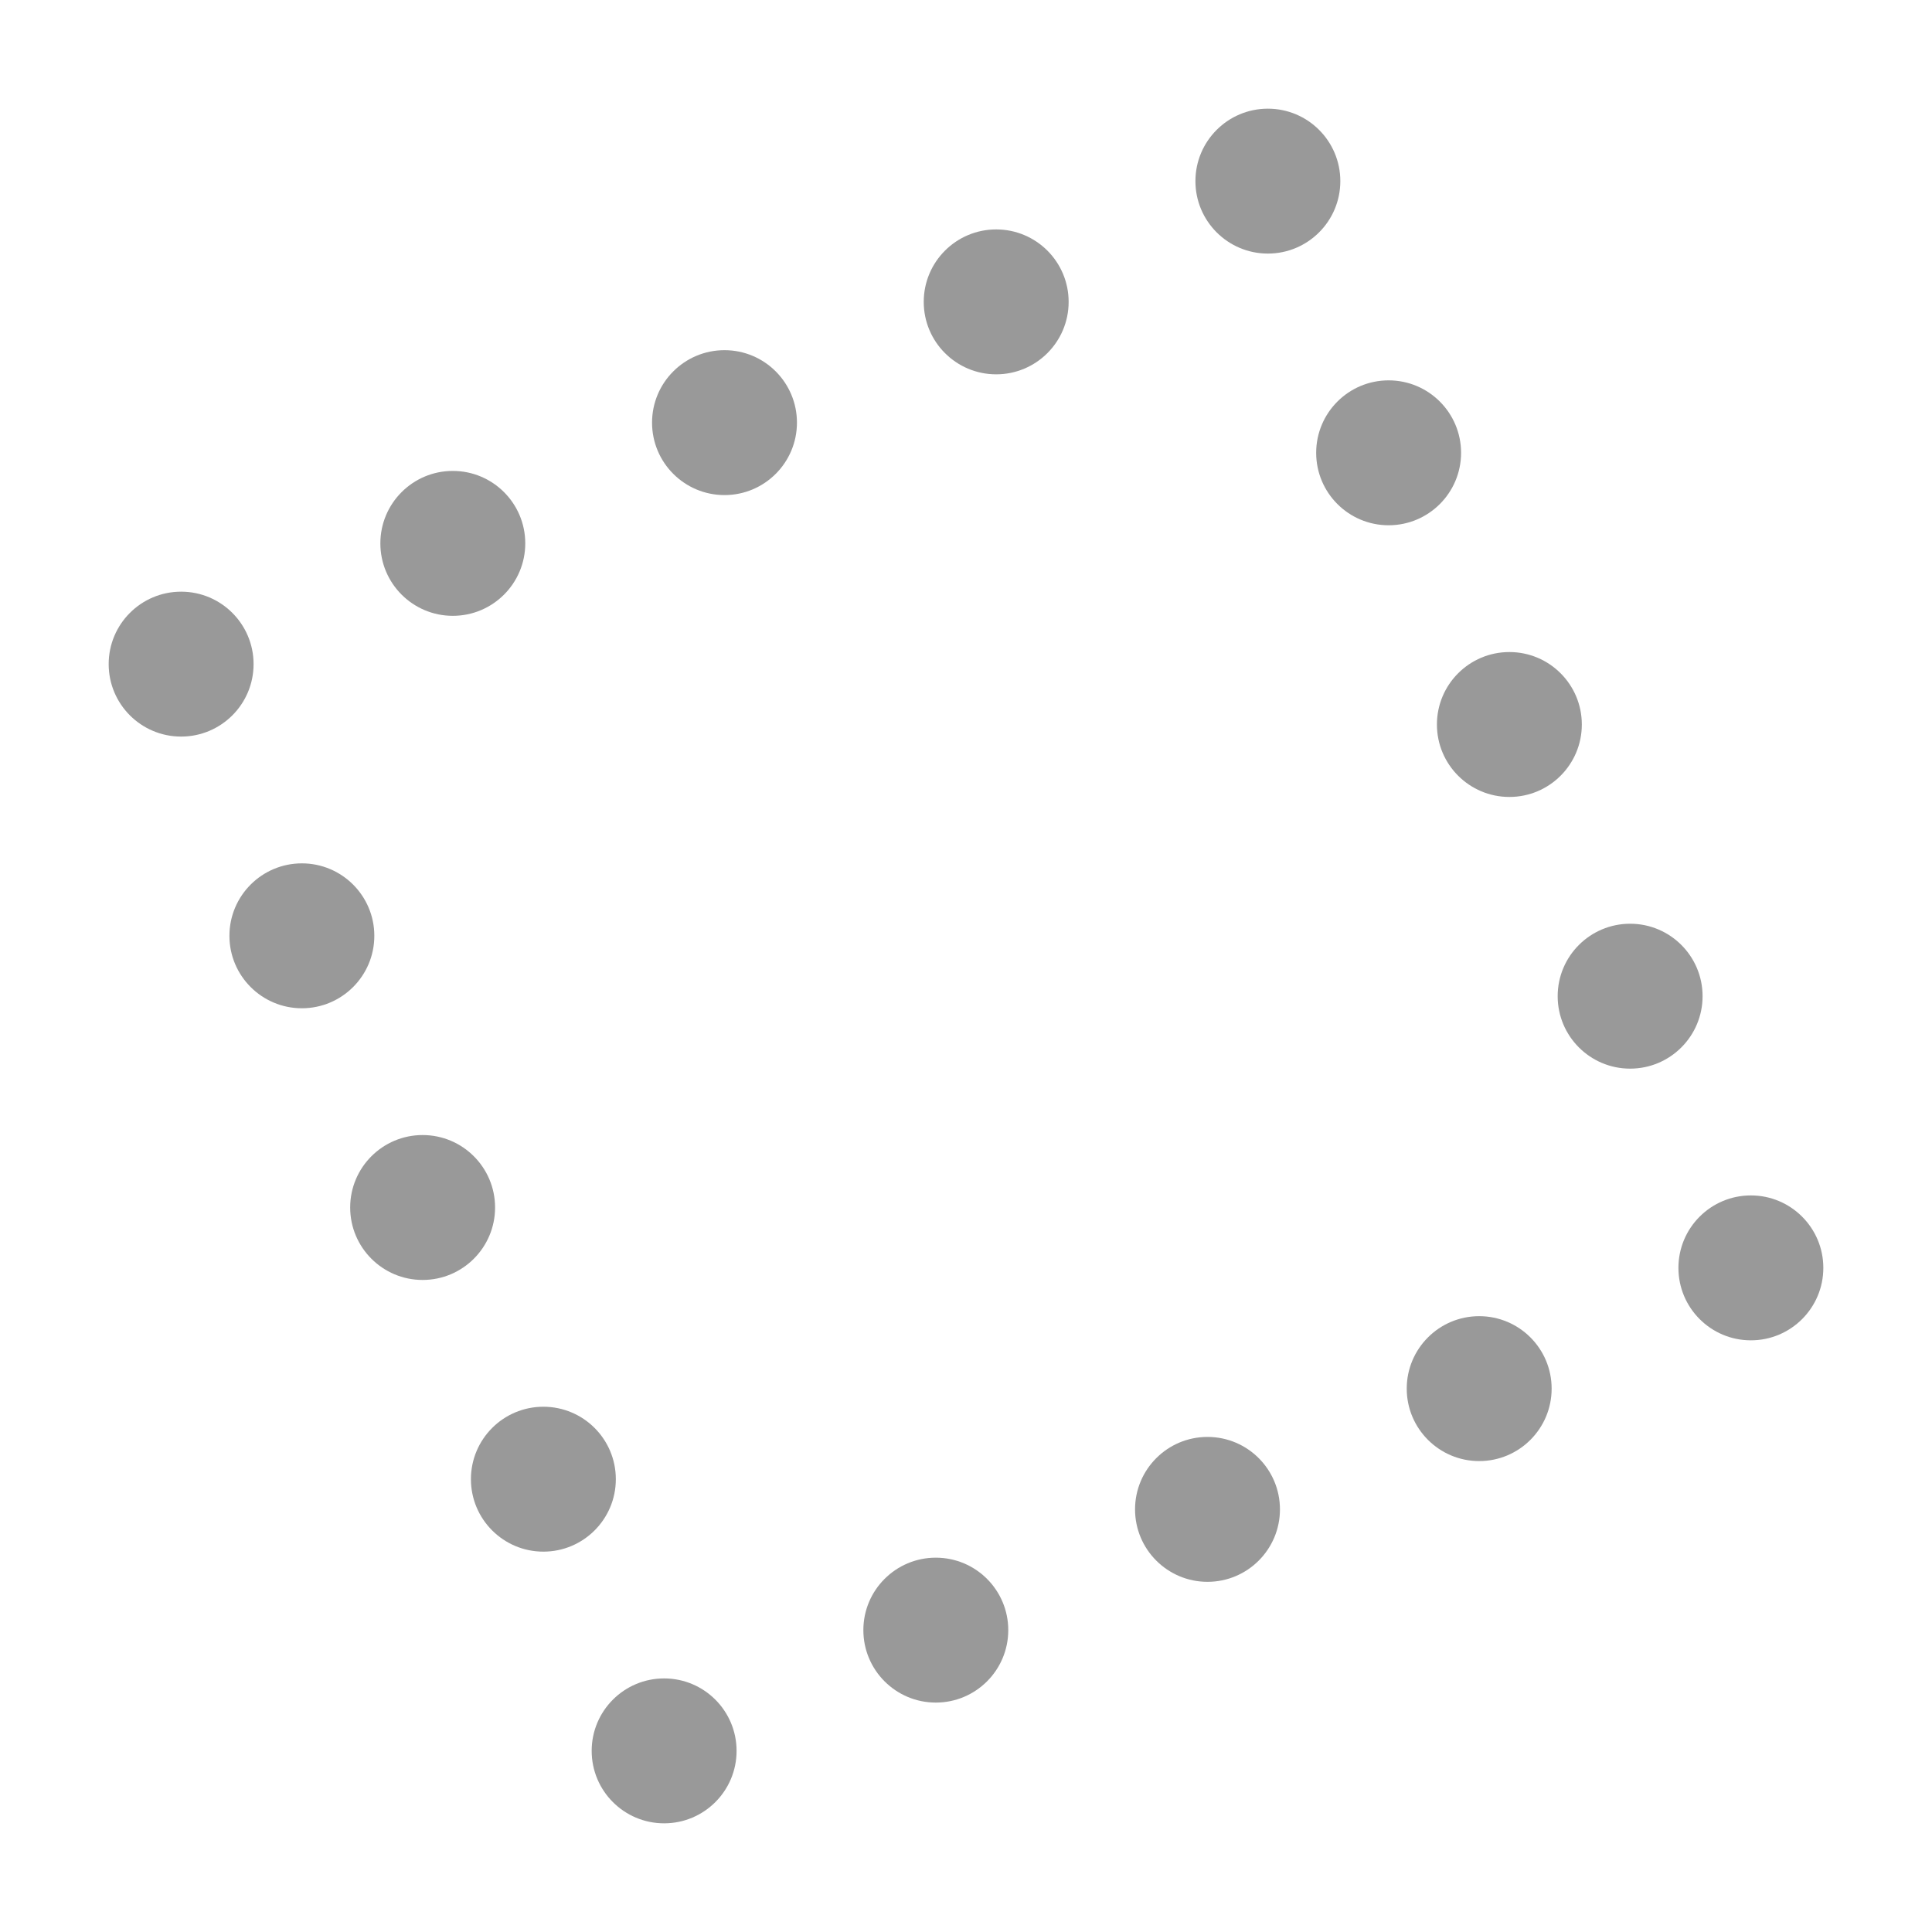 <svg version="1.1" xmlns="http://www.w3.org/2000/svg" viewBox="0 0 16 16">
<circle cx="1.5" cy="5.5" r="0.6" stroke="none" fill="#999"/>
<circle cx="3.75" cy="4.5" r="0.6" stroke="none" fill="#999"/>
<circle cx="6" cy="3.5" r="0.6" stroke="none" fill="#999"/>
<circle cx="8.25" cy="2.5" r="0.6" stroke="none" fill="#999"/>
<circle cx="10.5" cy="1.5" r="0.6" stroke="none" fill="#999"/>
<circle cx="11.5" cy="3.75" r="0.6" stroke="none" fill="#999"/>
<circle cx="12.5" cy="6" r="0.6" stroke="none" fill="#999"/>
<circle cx="13.5" cy="8.25" r="0.6" stroke="none" fill="#999"/>
<circle cx="14.5" cy="10.5" r="0.6" stroke="none" fill="#999"/>
<circle cx="12.25" cy="11.5" r="0.6" stroke="none" fill="#999"/>
<circle cx="10" cy="12.5" r="0.6" stroke="none" fill="#999"/>
<circle cx="7.75" cy="13.5" r="0.6" stroke="none" fill="#999"/>
<circle cx="5.5" cy="14.5" r="0.6" stroke="none" fill="#999"/>
<circle cx="4.5" cy="12.25" r="0.6" stroke="none" fill="#999"/>
<circle cx="3.5" cy="10" r="0.6" stroke="none" fill="#999"/>
<circle cx="2.5" cy="7.75" r="0.6" stroke="none" fill="#999"/>
</svg>
